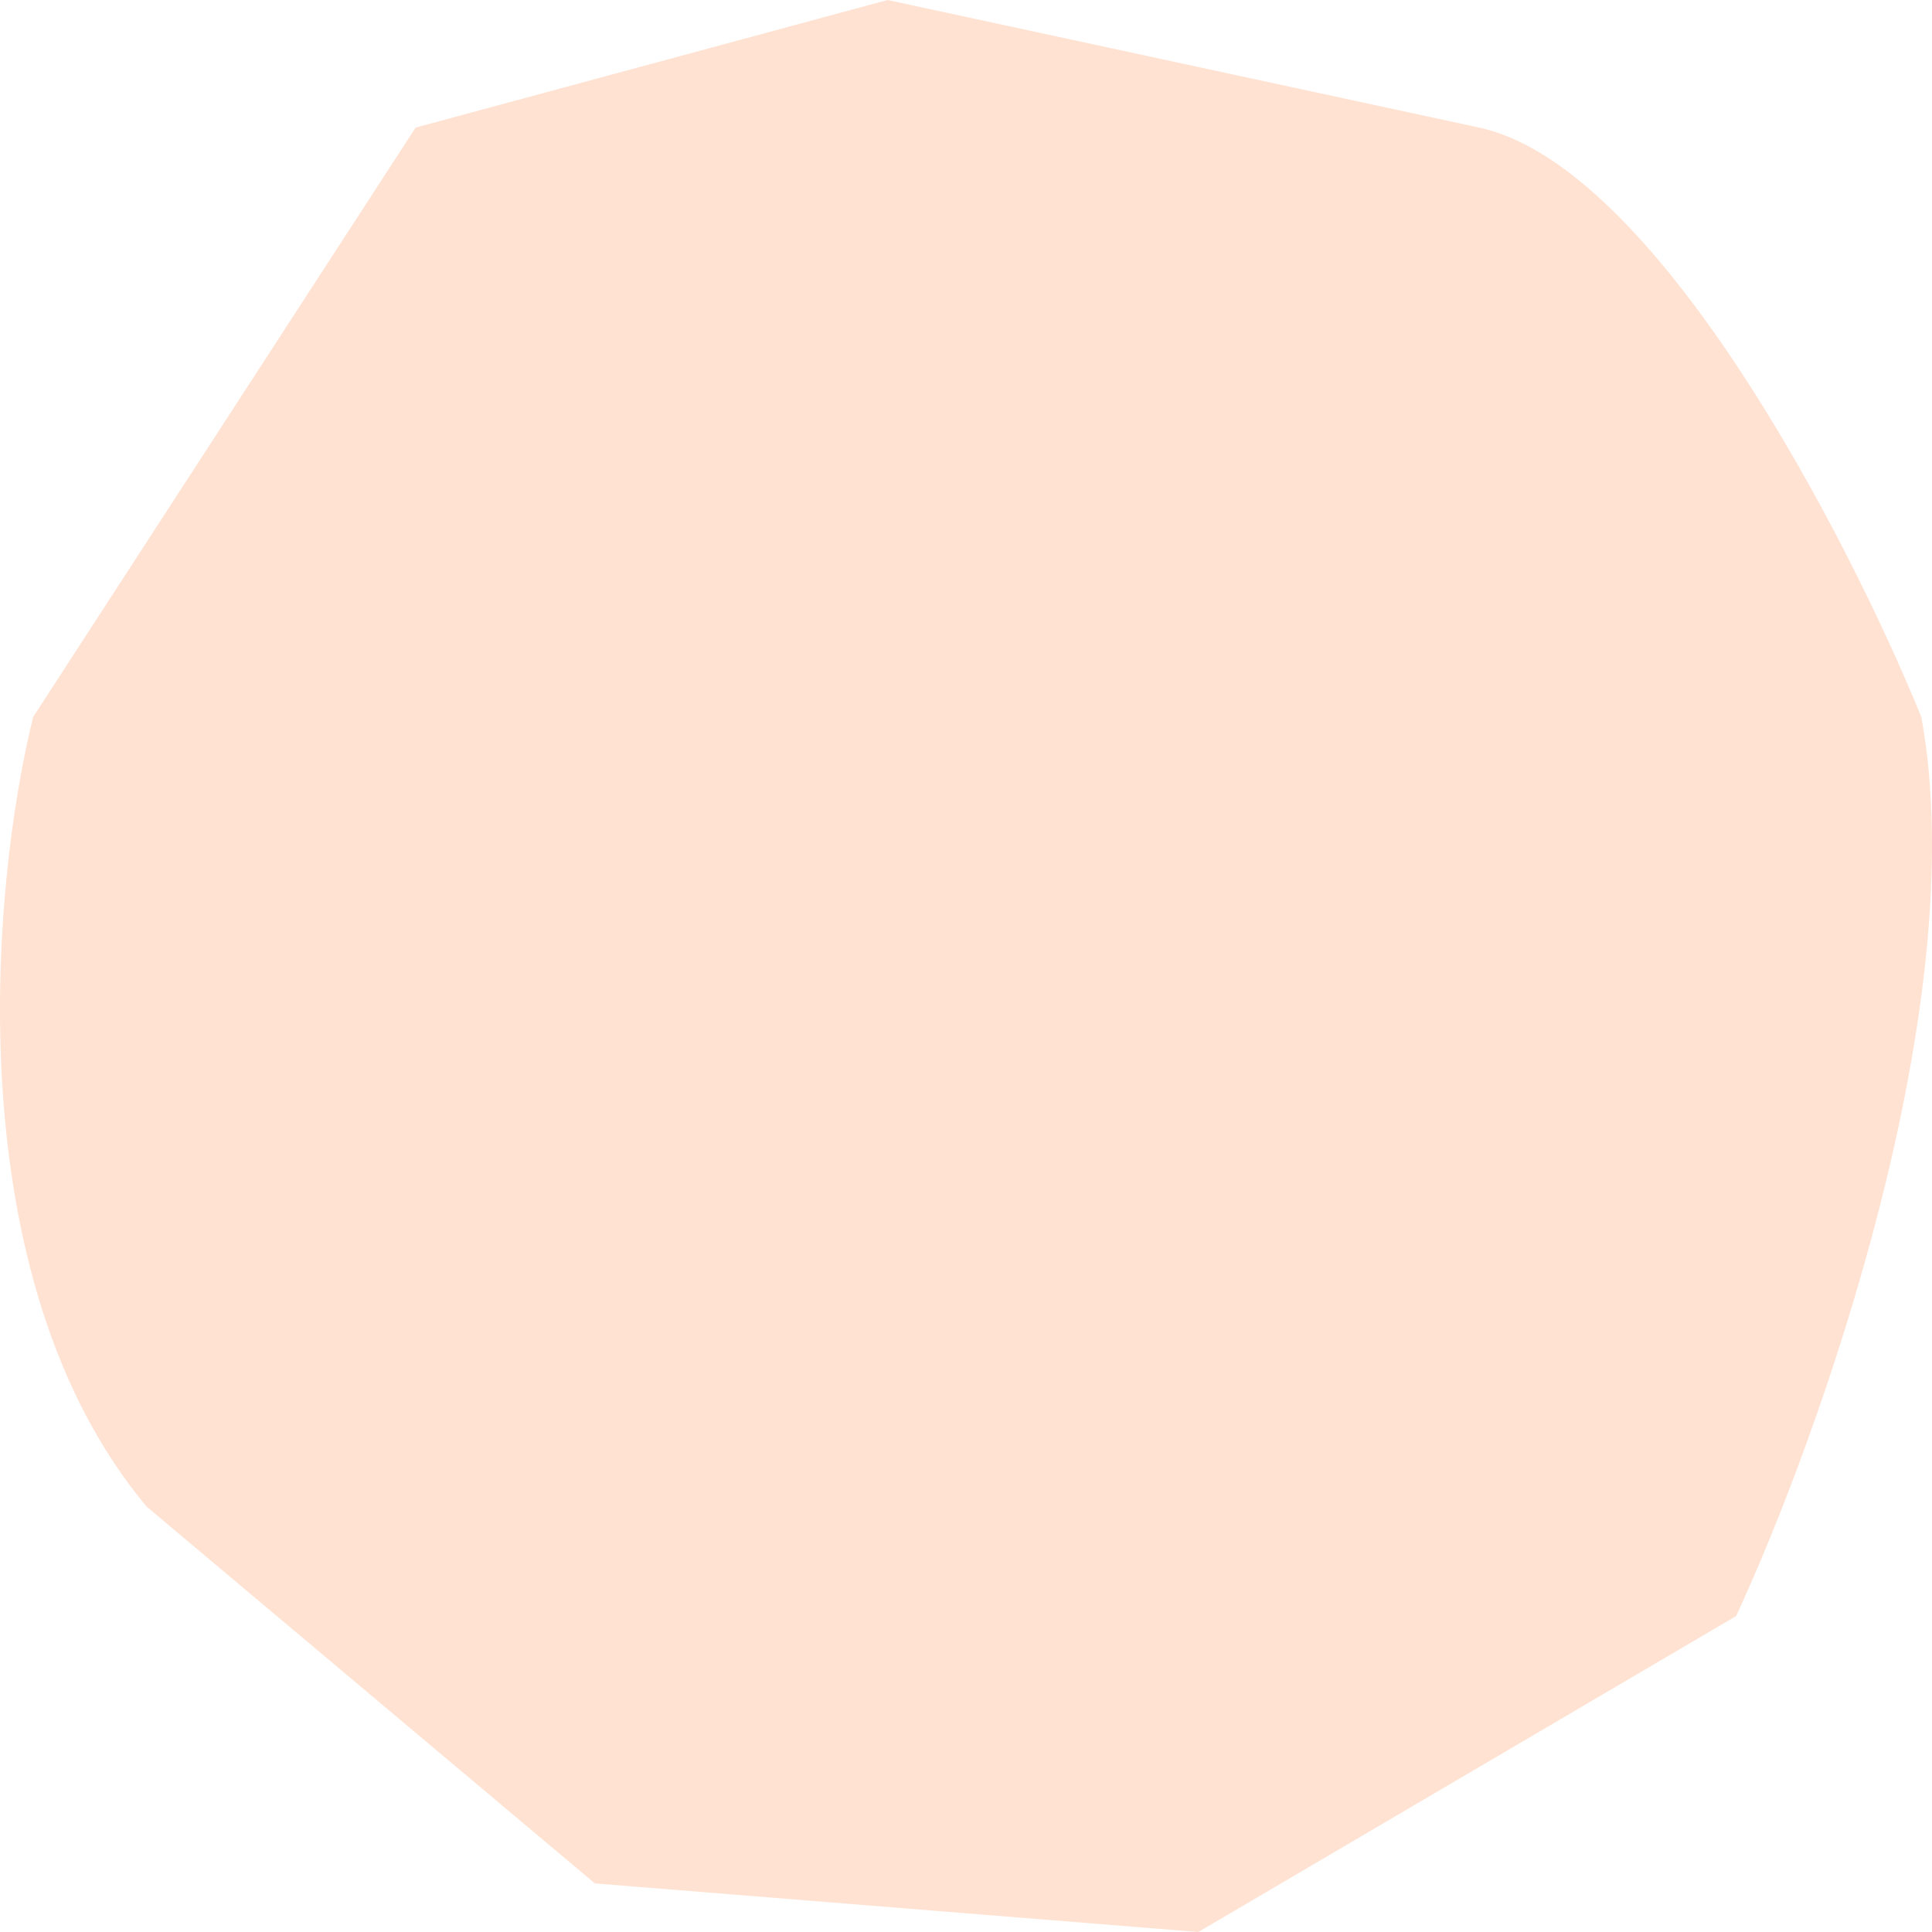 <svg width="85" height="85" viewBox="0 0 85 85" fill="none" xmlns="http://www.w3.org/2000/svg">
<g clip-path="url(#clip0_138_137)">
<path d="M39.052 0L65.077 5.613C72.858 7.292 81.288 23.598 84.53 31.541C86.843 44.157 80.061 63.171 76.38 71.101L52.722 85L26.171 82.862L6.455 66.289C-1.957 56.239 -0.38 38.936 1.46 31.541L18.285 5.613L39.052 0Z" fill="#FFE2D2"/>
</g>
<defs>
<clipPath id="clip0_138_137">
<rect width="85" height="85" fill="white"/>
</clipPath>
</defs>
</svg>
